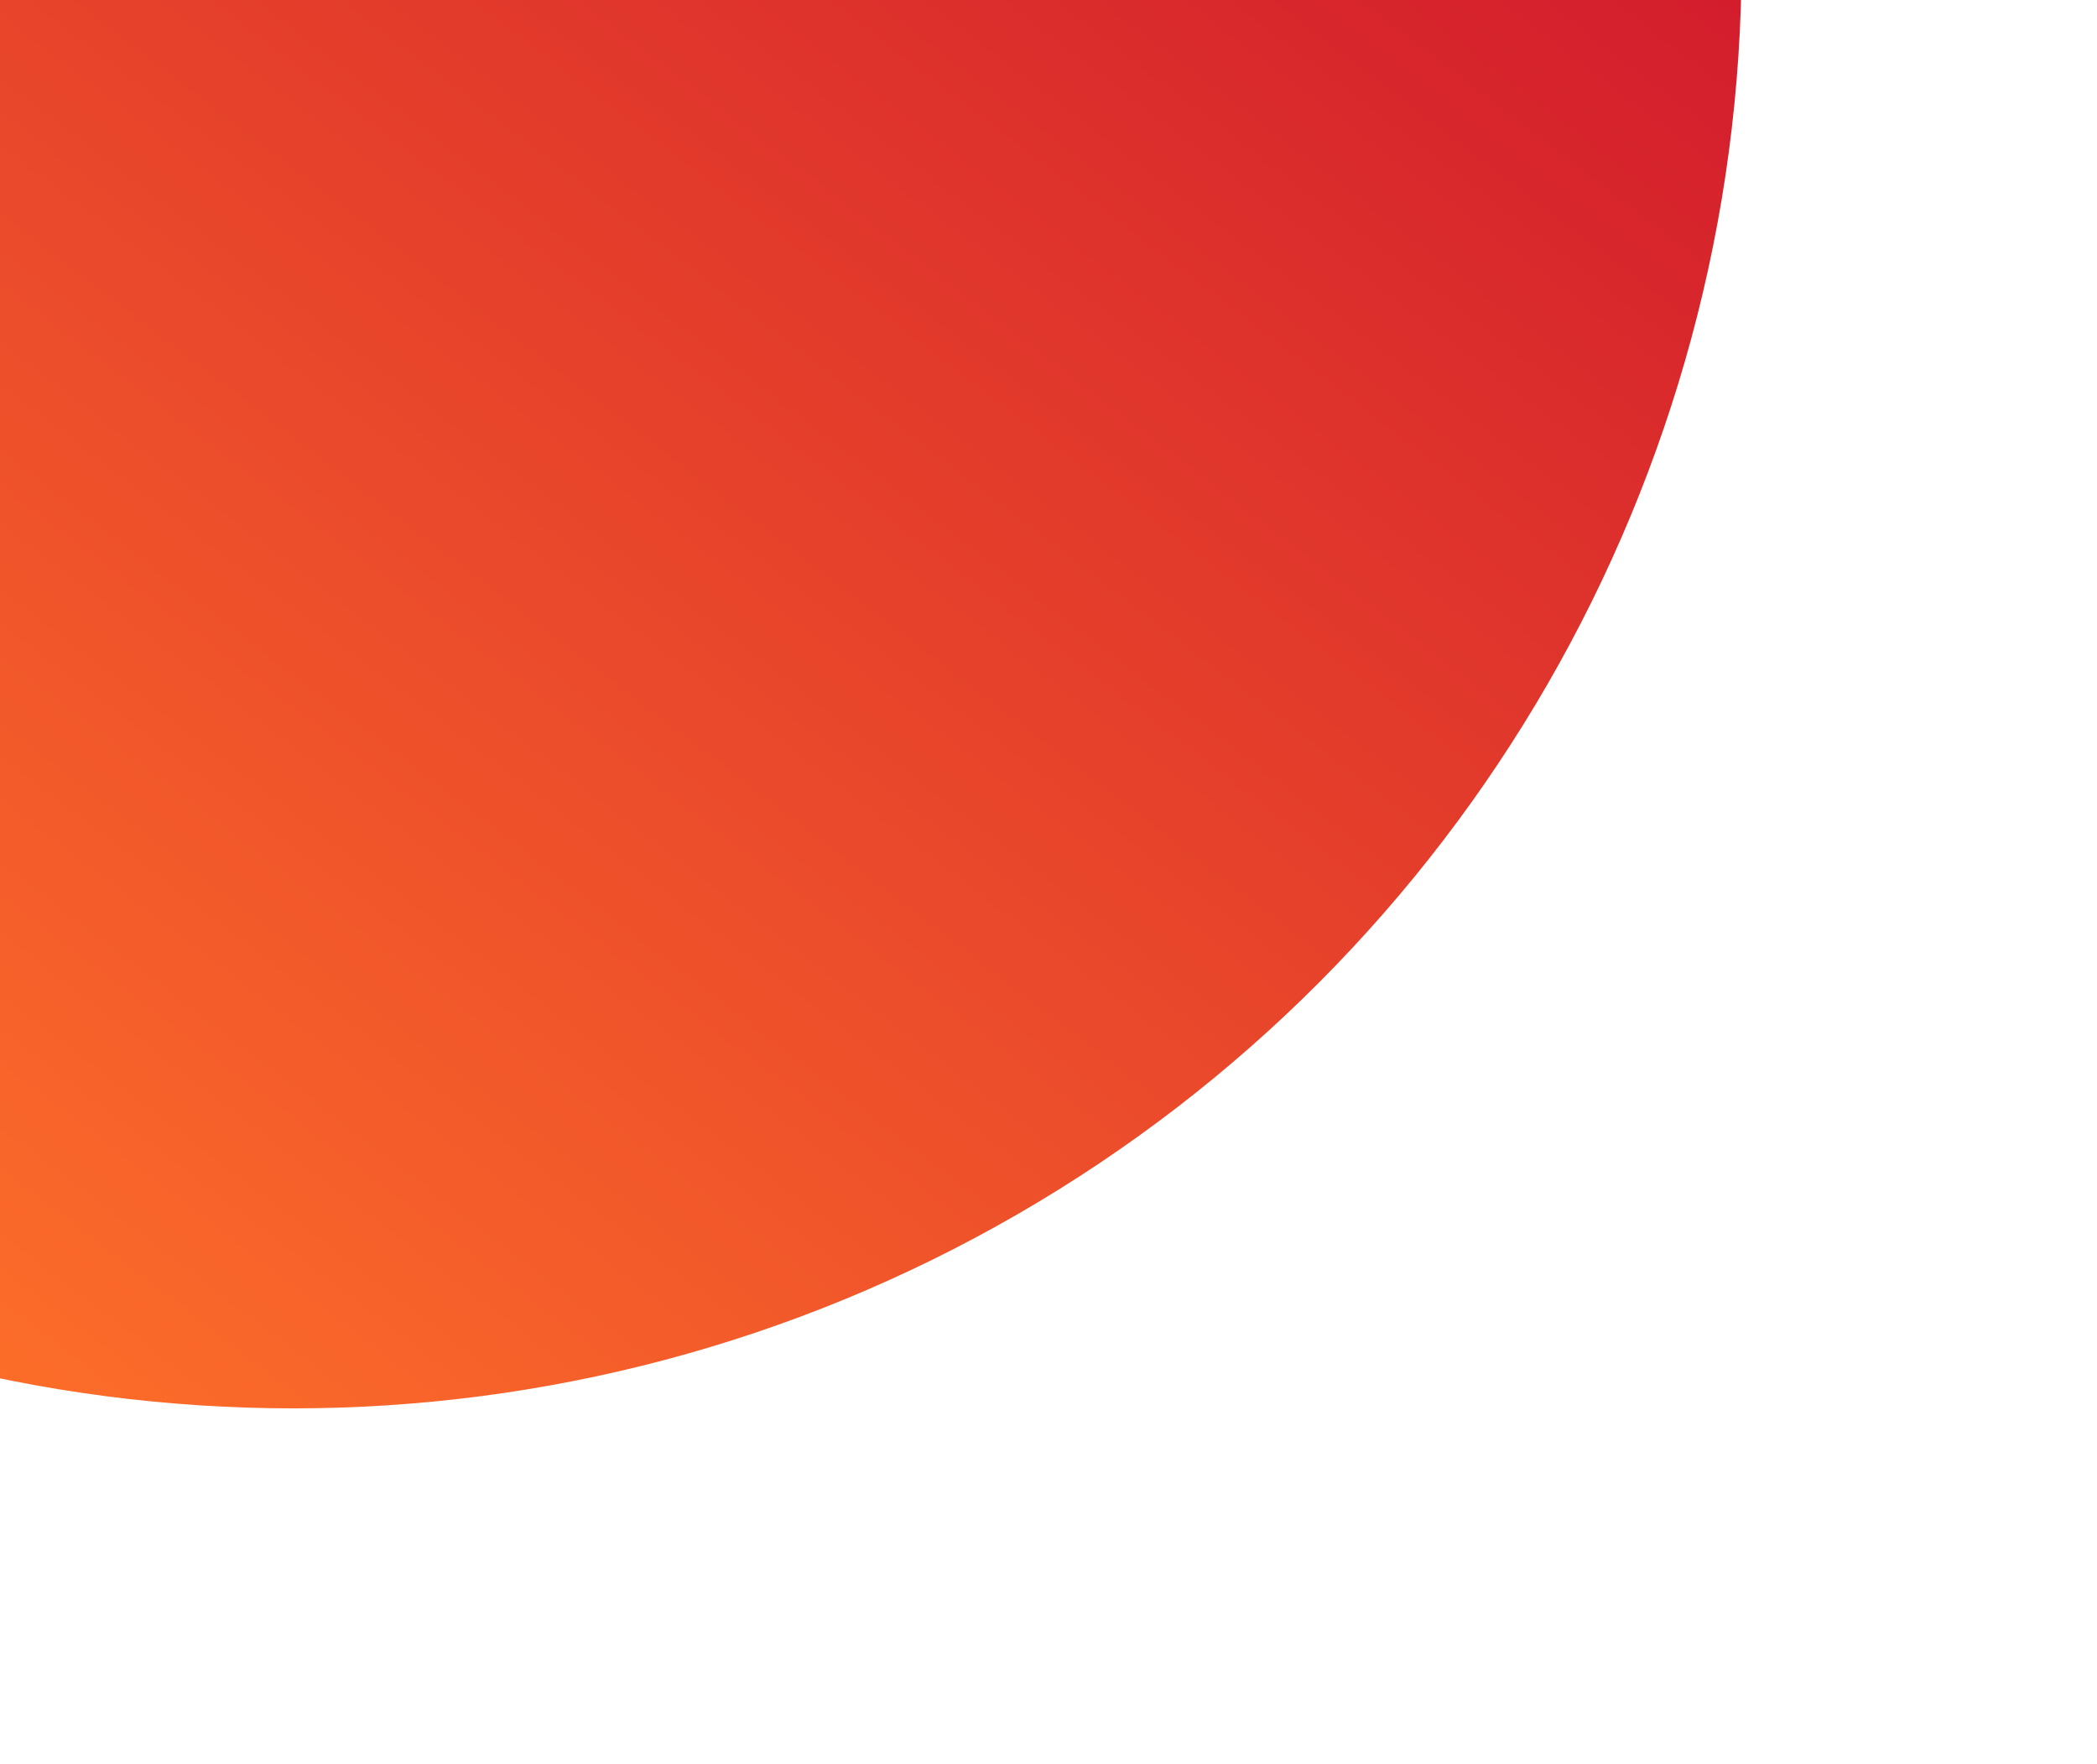 <svg width="472" height="397" viewBox="0 0 472 397" fill="none" xmlns="http://www.w3.org/2000/svg">
<g filter="url(#filter0_f_651_11688)">
<circle cx="66" cy="-9" r="326" fill="url(#paint0_linear_651_11688)"/>
</g>
<defs>
<filter id="filter0_f_651_11688" x="-340" y="-415" width="812" height="812" filterUnits="userSpaceOnUse" color-interpolation-filters="sRGB">
<feFlood flood-opacity="0" result="BackgroundImageFix"/>
<feBlend mode="normal" in="SourceGraphic" in2="BackgroundImageFix" result="shape"/>
<feGaussianBlur stdDeviation="40" result="effect1_foregroundBlur_651_11688"/>
</filter>
<linearGradient id="paint0_linear_651_11688" x1="-121.398" y1="257.303" x2="298.561" y2="-292.433" gradientUnits="userSpaceOnUse">
<stop stop-color="#FF7229"/>
<stop offset="1" stop-color="#C4002E"/>
</linearGradient>
</defs>
</svg>
